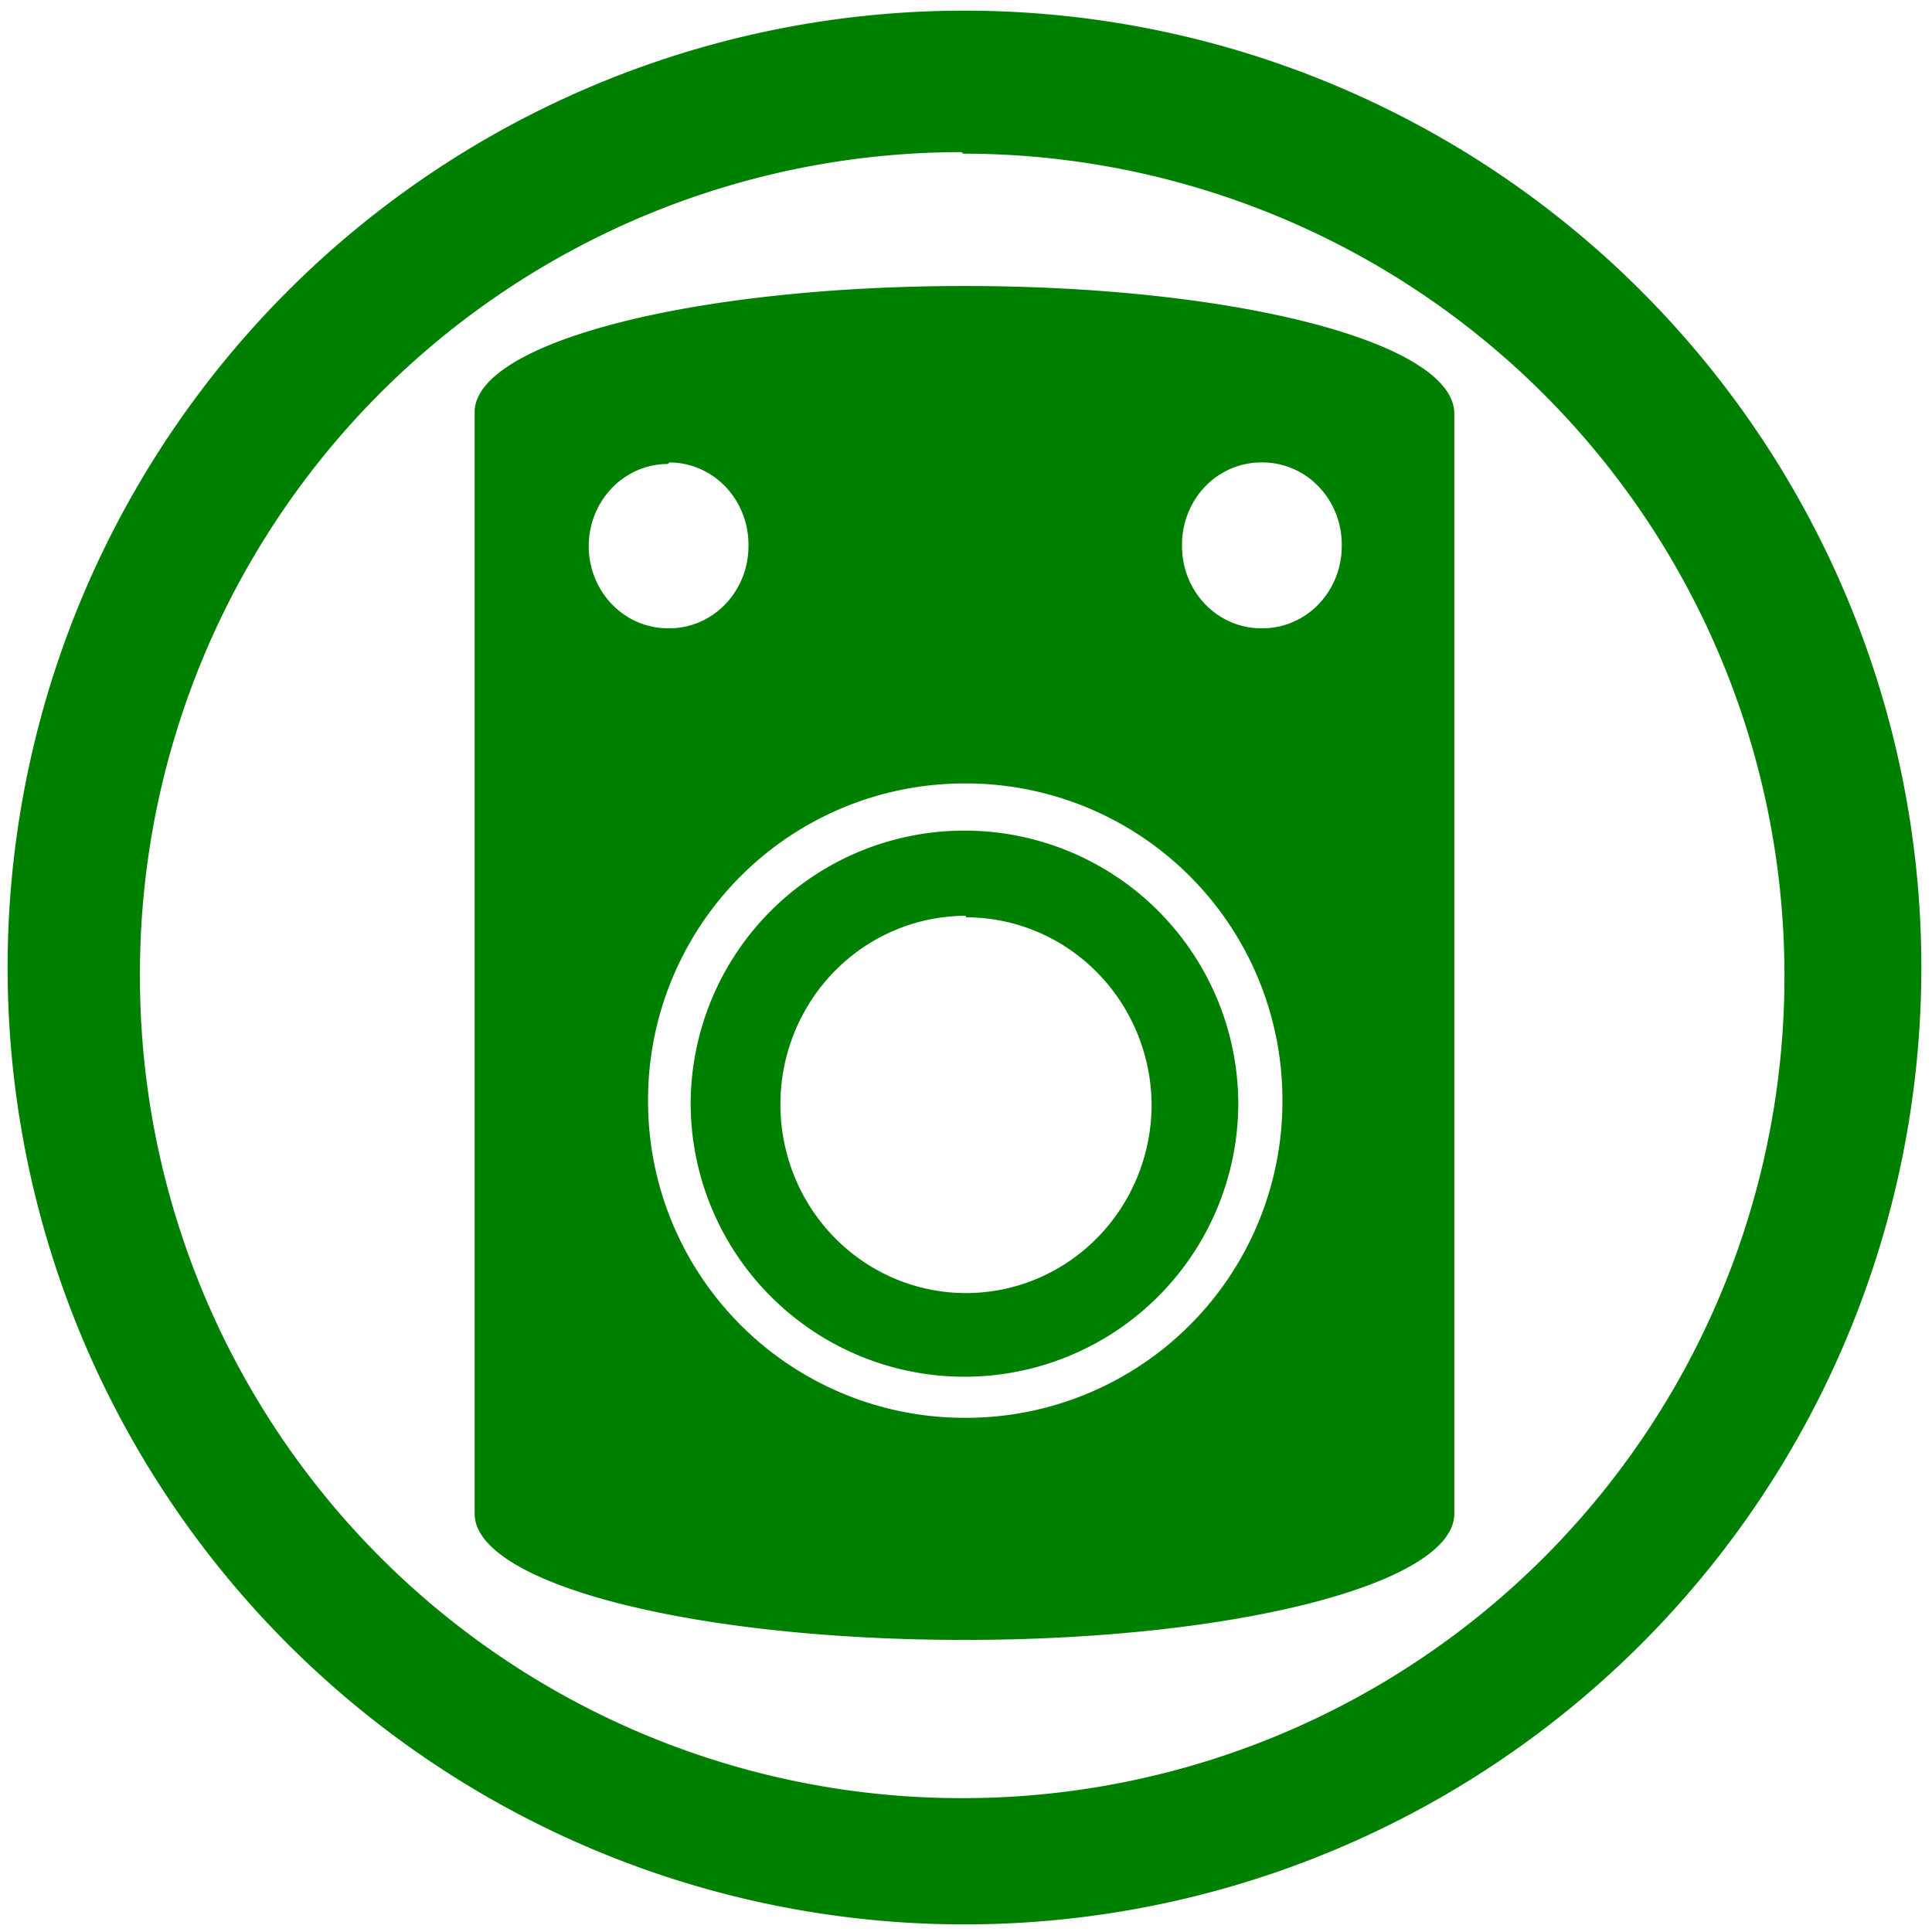 <svg xmlns="http://www.w3.org/2000/svg" width="48" height="48" viewBox="0 0 12.7 12.7"><g fill="green"><path d="M6.34.07a6.29 6.29 0 0 0-6.29 6.3 6.29 6.29 0 0 0 6.3 6.28 6.29 6.29 0 0 0 6.28-6.29A6.29 6.29 0 0 0 6.34.07zm-.01.94a5.4 5.4 0 0 1 5.4 5.4 5.4 5.4 0 0 1-5.4 5.41 5.4 5.4 0 0 1-5.41-5.4A5.4 5.4 0 0 1 6.32 1z"/><path d="M6.34 1.88c-1.78 0-3.22.37-3.22.83v7.24c0 .46 1.43.83 3.22.83 1.78 0 3.22-.37 3.22-.83V2.72c0-.47-1.44-.84-3.22-.84zM8.3 3.04a.52.54 0 0 1 .52.55.52.54 0 0 1-.52.54.52.54 0 0 1-.53-.54.52.54 0 0 1 .53-.55zm-3.9 0a.52.54 0 0 1 .52.55.52.54 0 0 1-.53.54.52.54 0 0 1-.52-.54.52.54 0 0 1 .52-.54zm1.94 2.11a2.08 2.08 0 0 1 2.09 2.09 2.08 2.08 0 0 1-2.09 2.08 2.08 2.08 0 0 1-2.08-2.08 2.08 2.08 0 0 1 2.08-2.09zm0 .31a1.8 1.8 0 0 0-1.8 1.8 1.8 1.8 0 0 0 1.8 1.79 1.8 1.8 0 0 0 1.8-1.8 1.8 1.8 0 0 0-1.8-1.79zm.01.57a1.22 1.24 0 0 1 1.22 1.24A1.22 1.24 0 0 1 6.35 8.5a1.22 1.24 0 0 1-1.22-1.24 1.22 1.24 0 0 1 1.22-1.24z"/></g></svg>